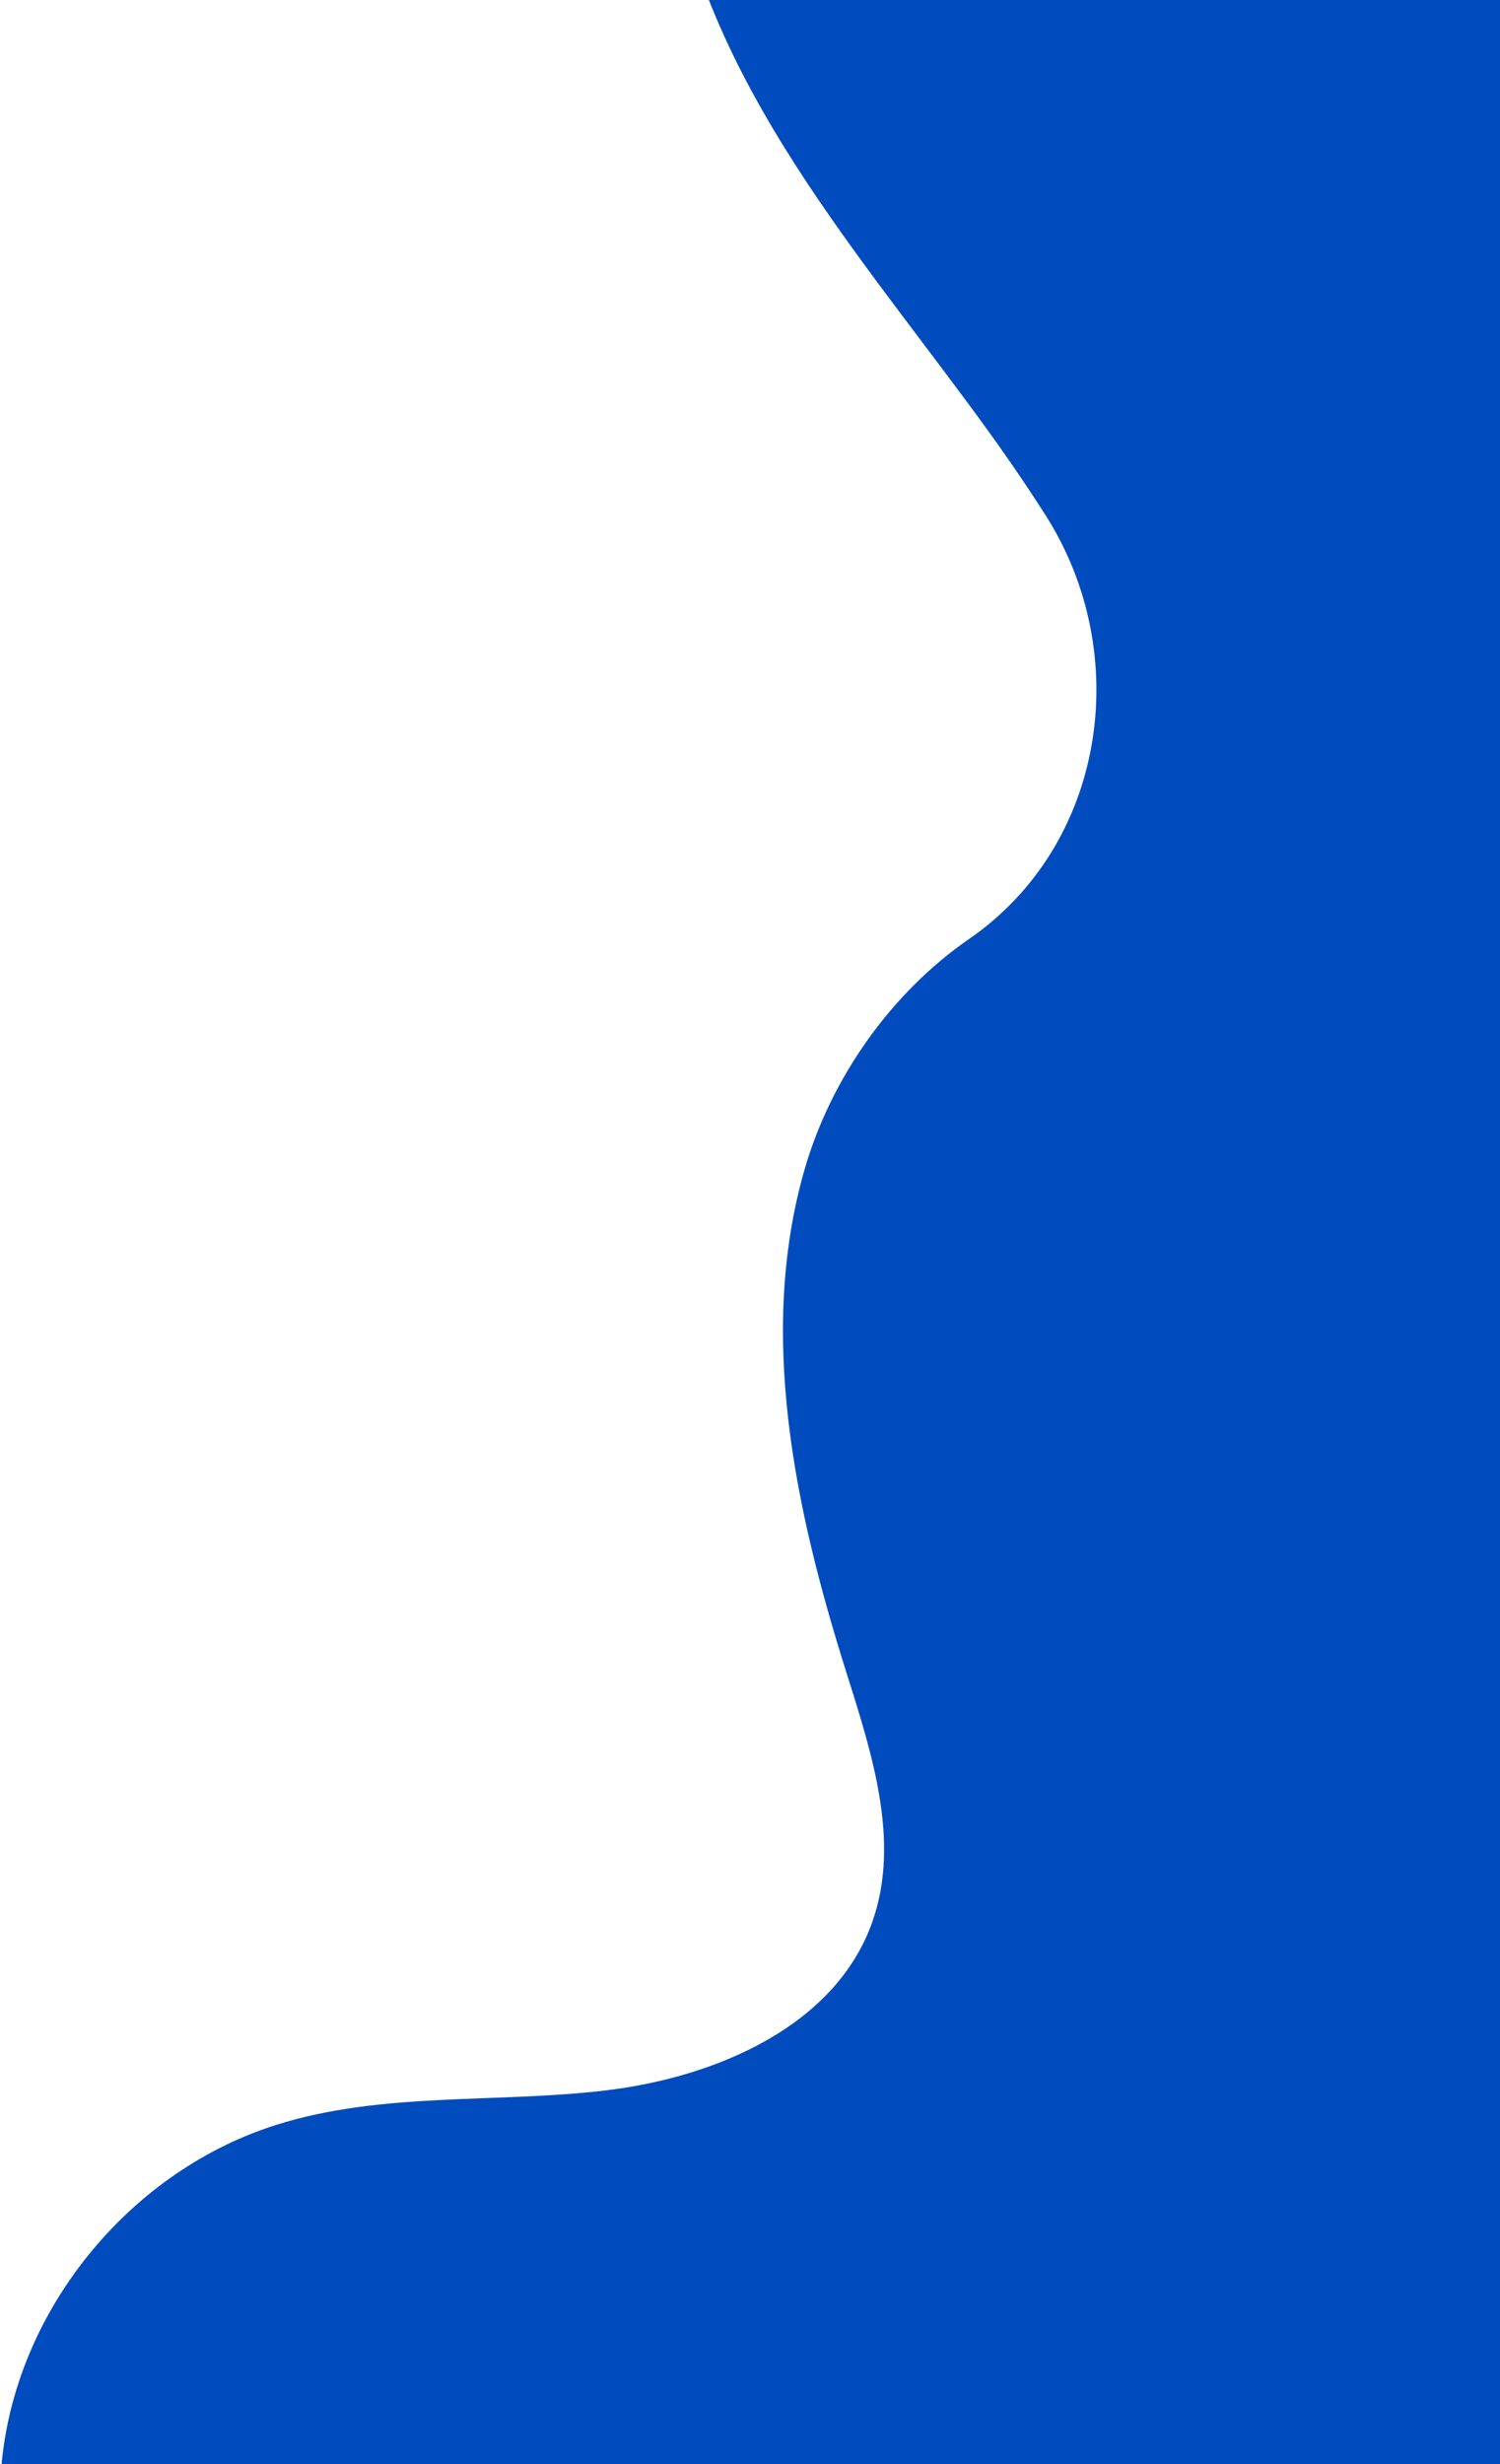 <svg height="110%" viewBox="0 0 173 284" fill="none" xmlns="http://www.w3.org/2000/svg">
<path d=" M94.535 -60.702C81.756 -52.319 75.674 -36.965 76.733 -21.724C78.594 5.421 96.195 25.609 111.522 46.324C114.67 50.558 117.761 54.935 120.624 59.44C130.841 75.536 127.464 97.406 111.765 108.227C102.778 114.429 95.809 124.28 92.775 134.859C87.38 153.692 91.659 173.88 97.555 192.571C100.517 201.966 103.88 212.117 100.646 221.412C96.439 233.488 82.643 239.404 69.921 240.93C57.199 242.455 44.005 241.058 31.784 244.936C15.384 250.14 2.633 265.323 0.372 282.346C-1.903 299.383 6.425 317.375 20.893 326.699C37.336 337.306 58.645 336.394 77.921 335.495C94.478 334.726 110.993 333.585 127.507 332.074C146.497 330.32 165.959 327.868 182.674 318.729C213.098 302.092 228.382 266.435 232.489 232.048C236.883 195.322 231.03 158.155 223.459 121.942C214.53 79.286 207.432 20.191 183.189 -16.763C166.289 -42.539 127.879 -82.558 94.535 -60.702Z " fill="#004BBE"></path></svg>